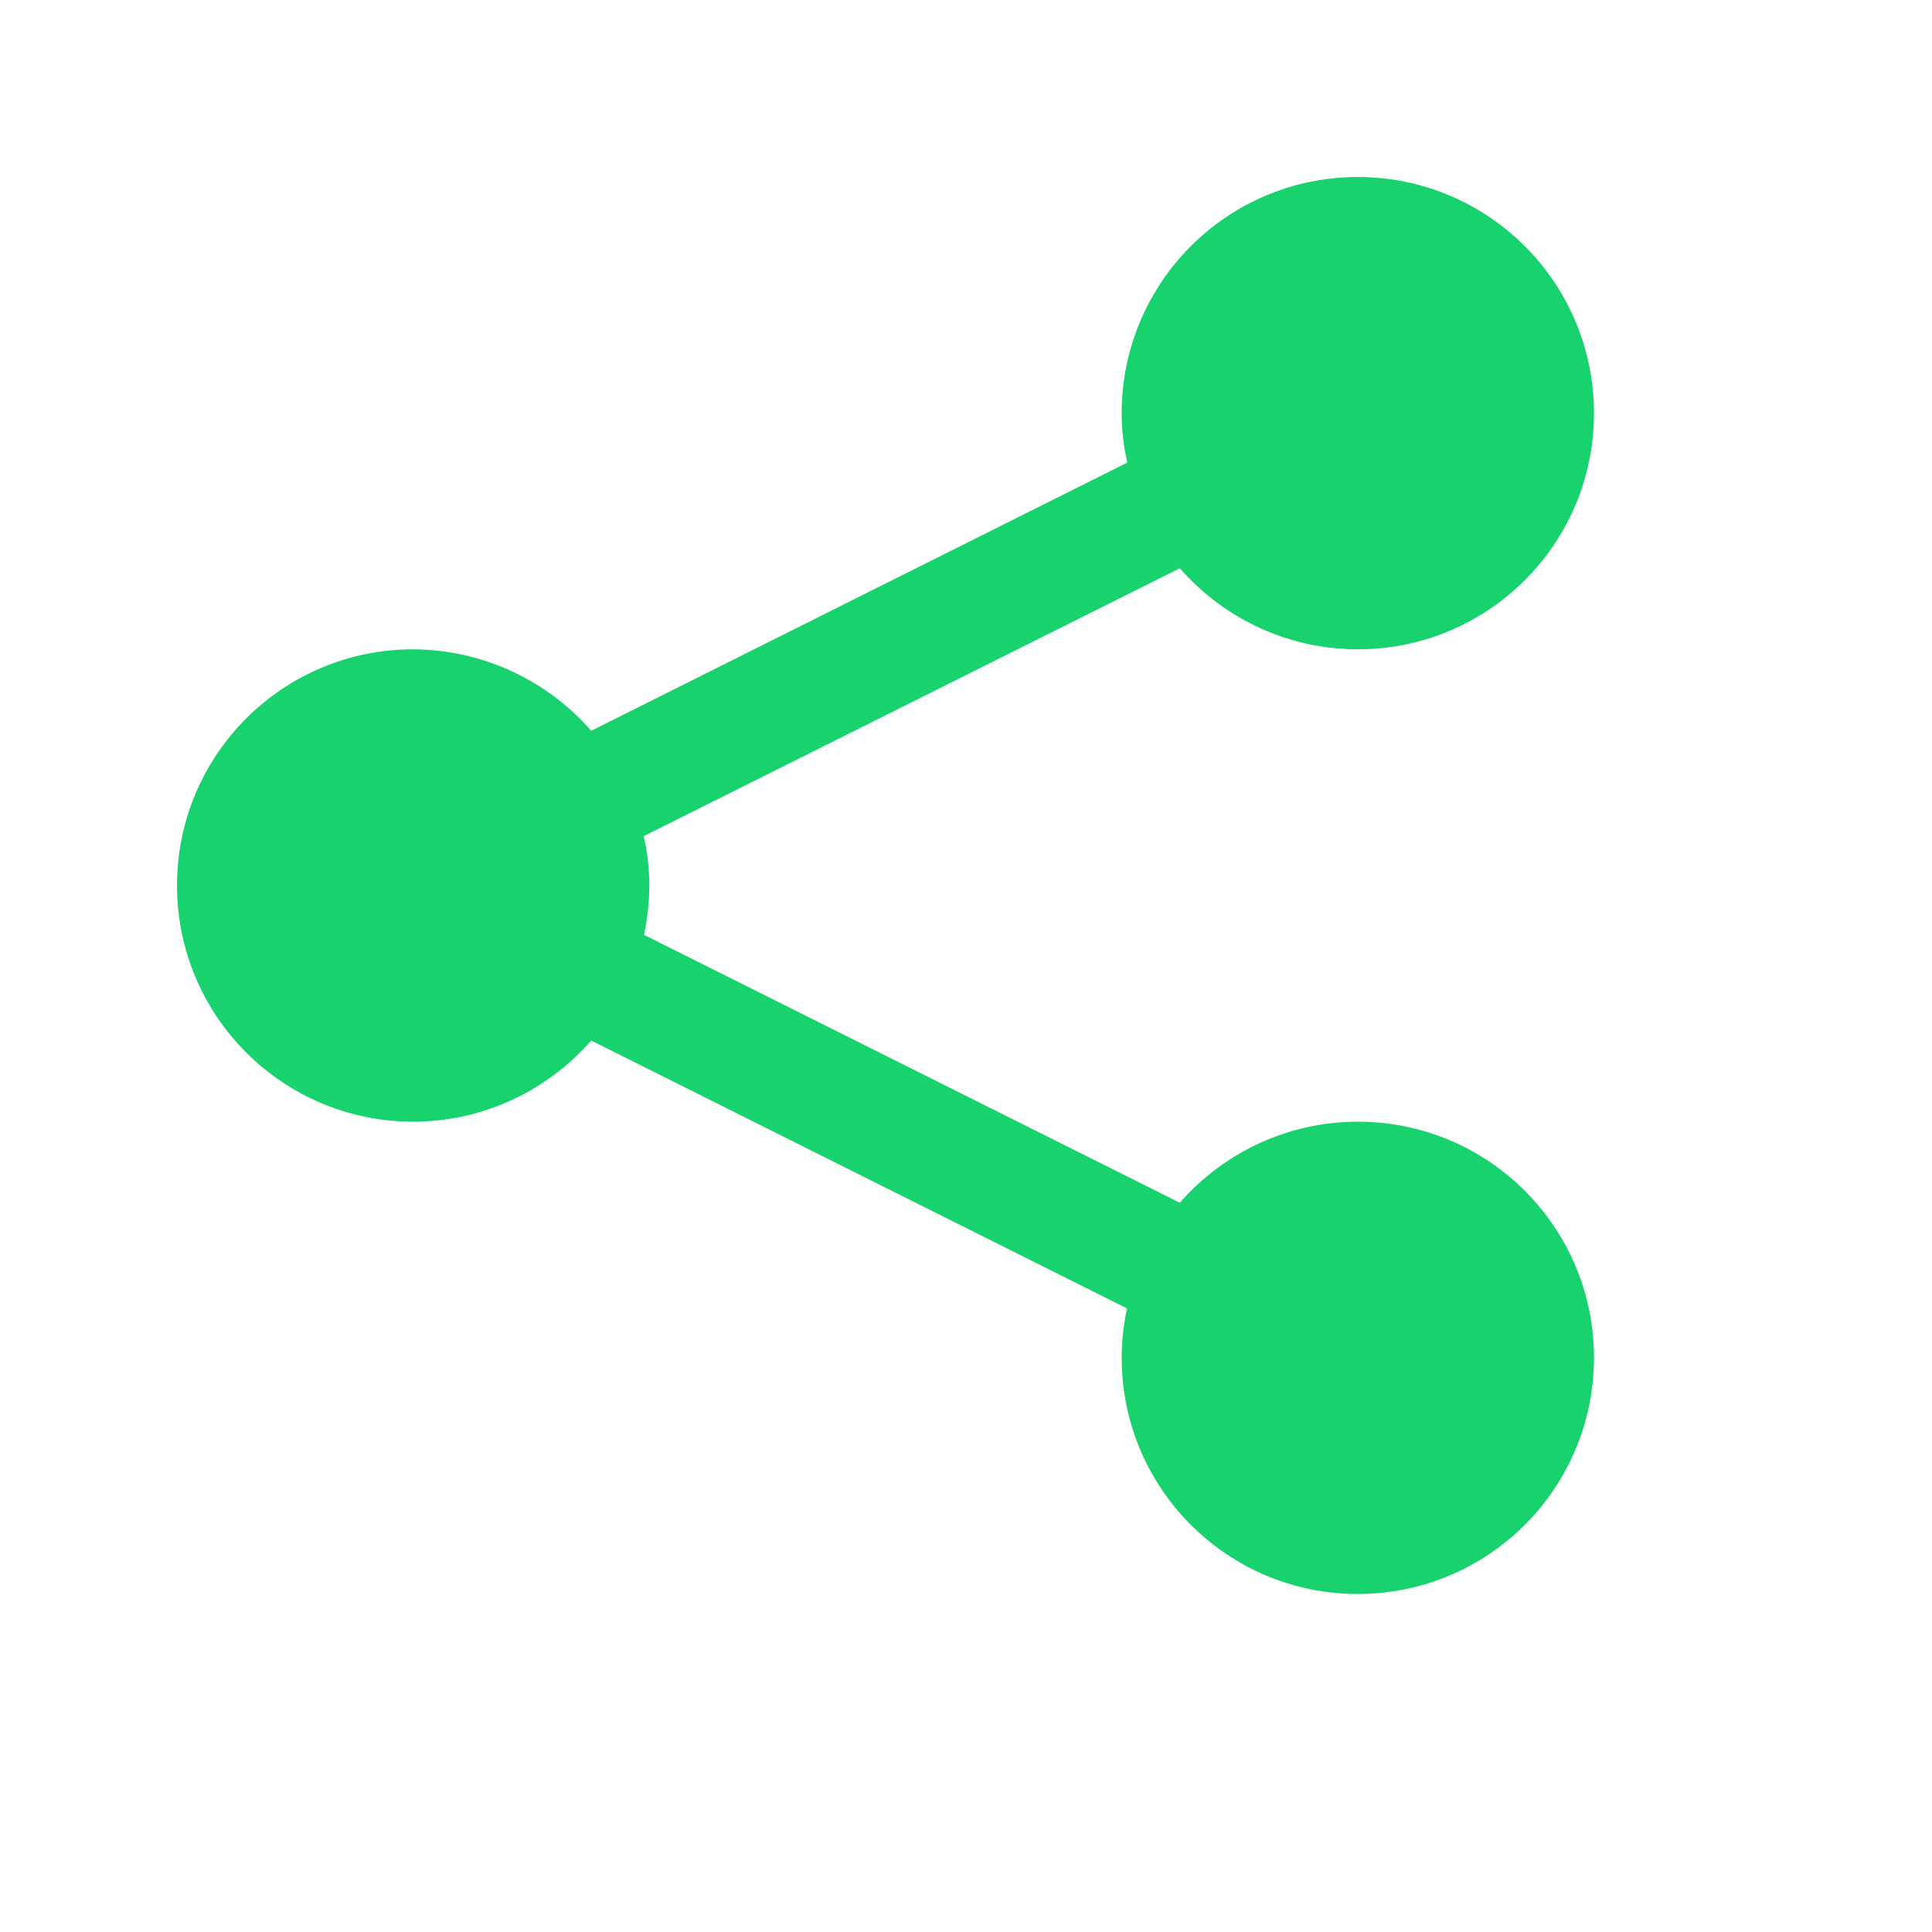 <?xml version="1.0" encoding="UTF-8"?>
<svg xmlns="http://www.w3.org/2000/svg" xmlns:xlink="http://www.w3.org/1999/xlink" viewBox="0 0 24 24" width="22px" height="22px">
<g id="surface269523854">
<path style=" stroke:none;fill-rule:nonzero;fill:rgb(9.412%,82.353%,43.137%);fill-opacity:1;" d="M 16.867 2.199 C 15.246 2.199 13.934 3.512 13.934 5.133 C 13.934 5.34 13.957 5.547 14.004 5.746 L 7.344 9.078 C 6.785 8.438 5.98 8.07 5.133 8.066 C 3.512 8.066 2.199 9.379 2.199 11 C 2.199 12.621 3.512 13.934 5.133 13.934 C 5.98 13.934 6.785 13.566 7.344 12.926 L 14 16.254 C 13.957 16.457 13.934 16.66 13.934 16.867 C 13.934 18.488 15.246 19.801 16.867 19.801 C 18.488 19.801 19.801 18.488 19.801 16.867 C 19.801 15.246 18.488 13.934 16.867 13.934 C 16.02 13.934 15.215 14.301 14.656 14.941 L 8 11.613 C 8.043 11.41 8.066 11.207 8.066 11 C 8.066 10.793 8.043 10.59 7.996 10.387 L 14.656 7.059 C 15.215 7.699 16.02 8.066 16.867 8.066 C 18.488 8.066 19.801 6.754 19.801 5.133 C 19.801 3.512 18.488 2.199 16.867 2.199 Z M 16.867 2.199 "/>
</g>
</svg>
